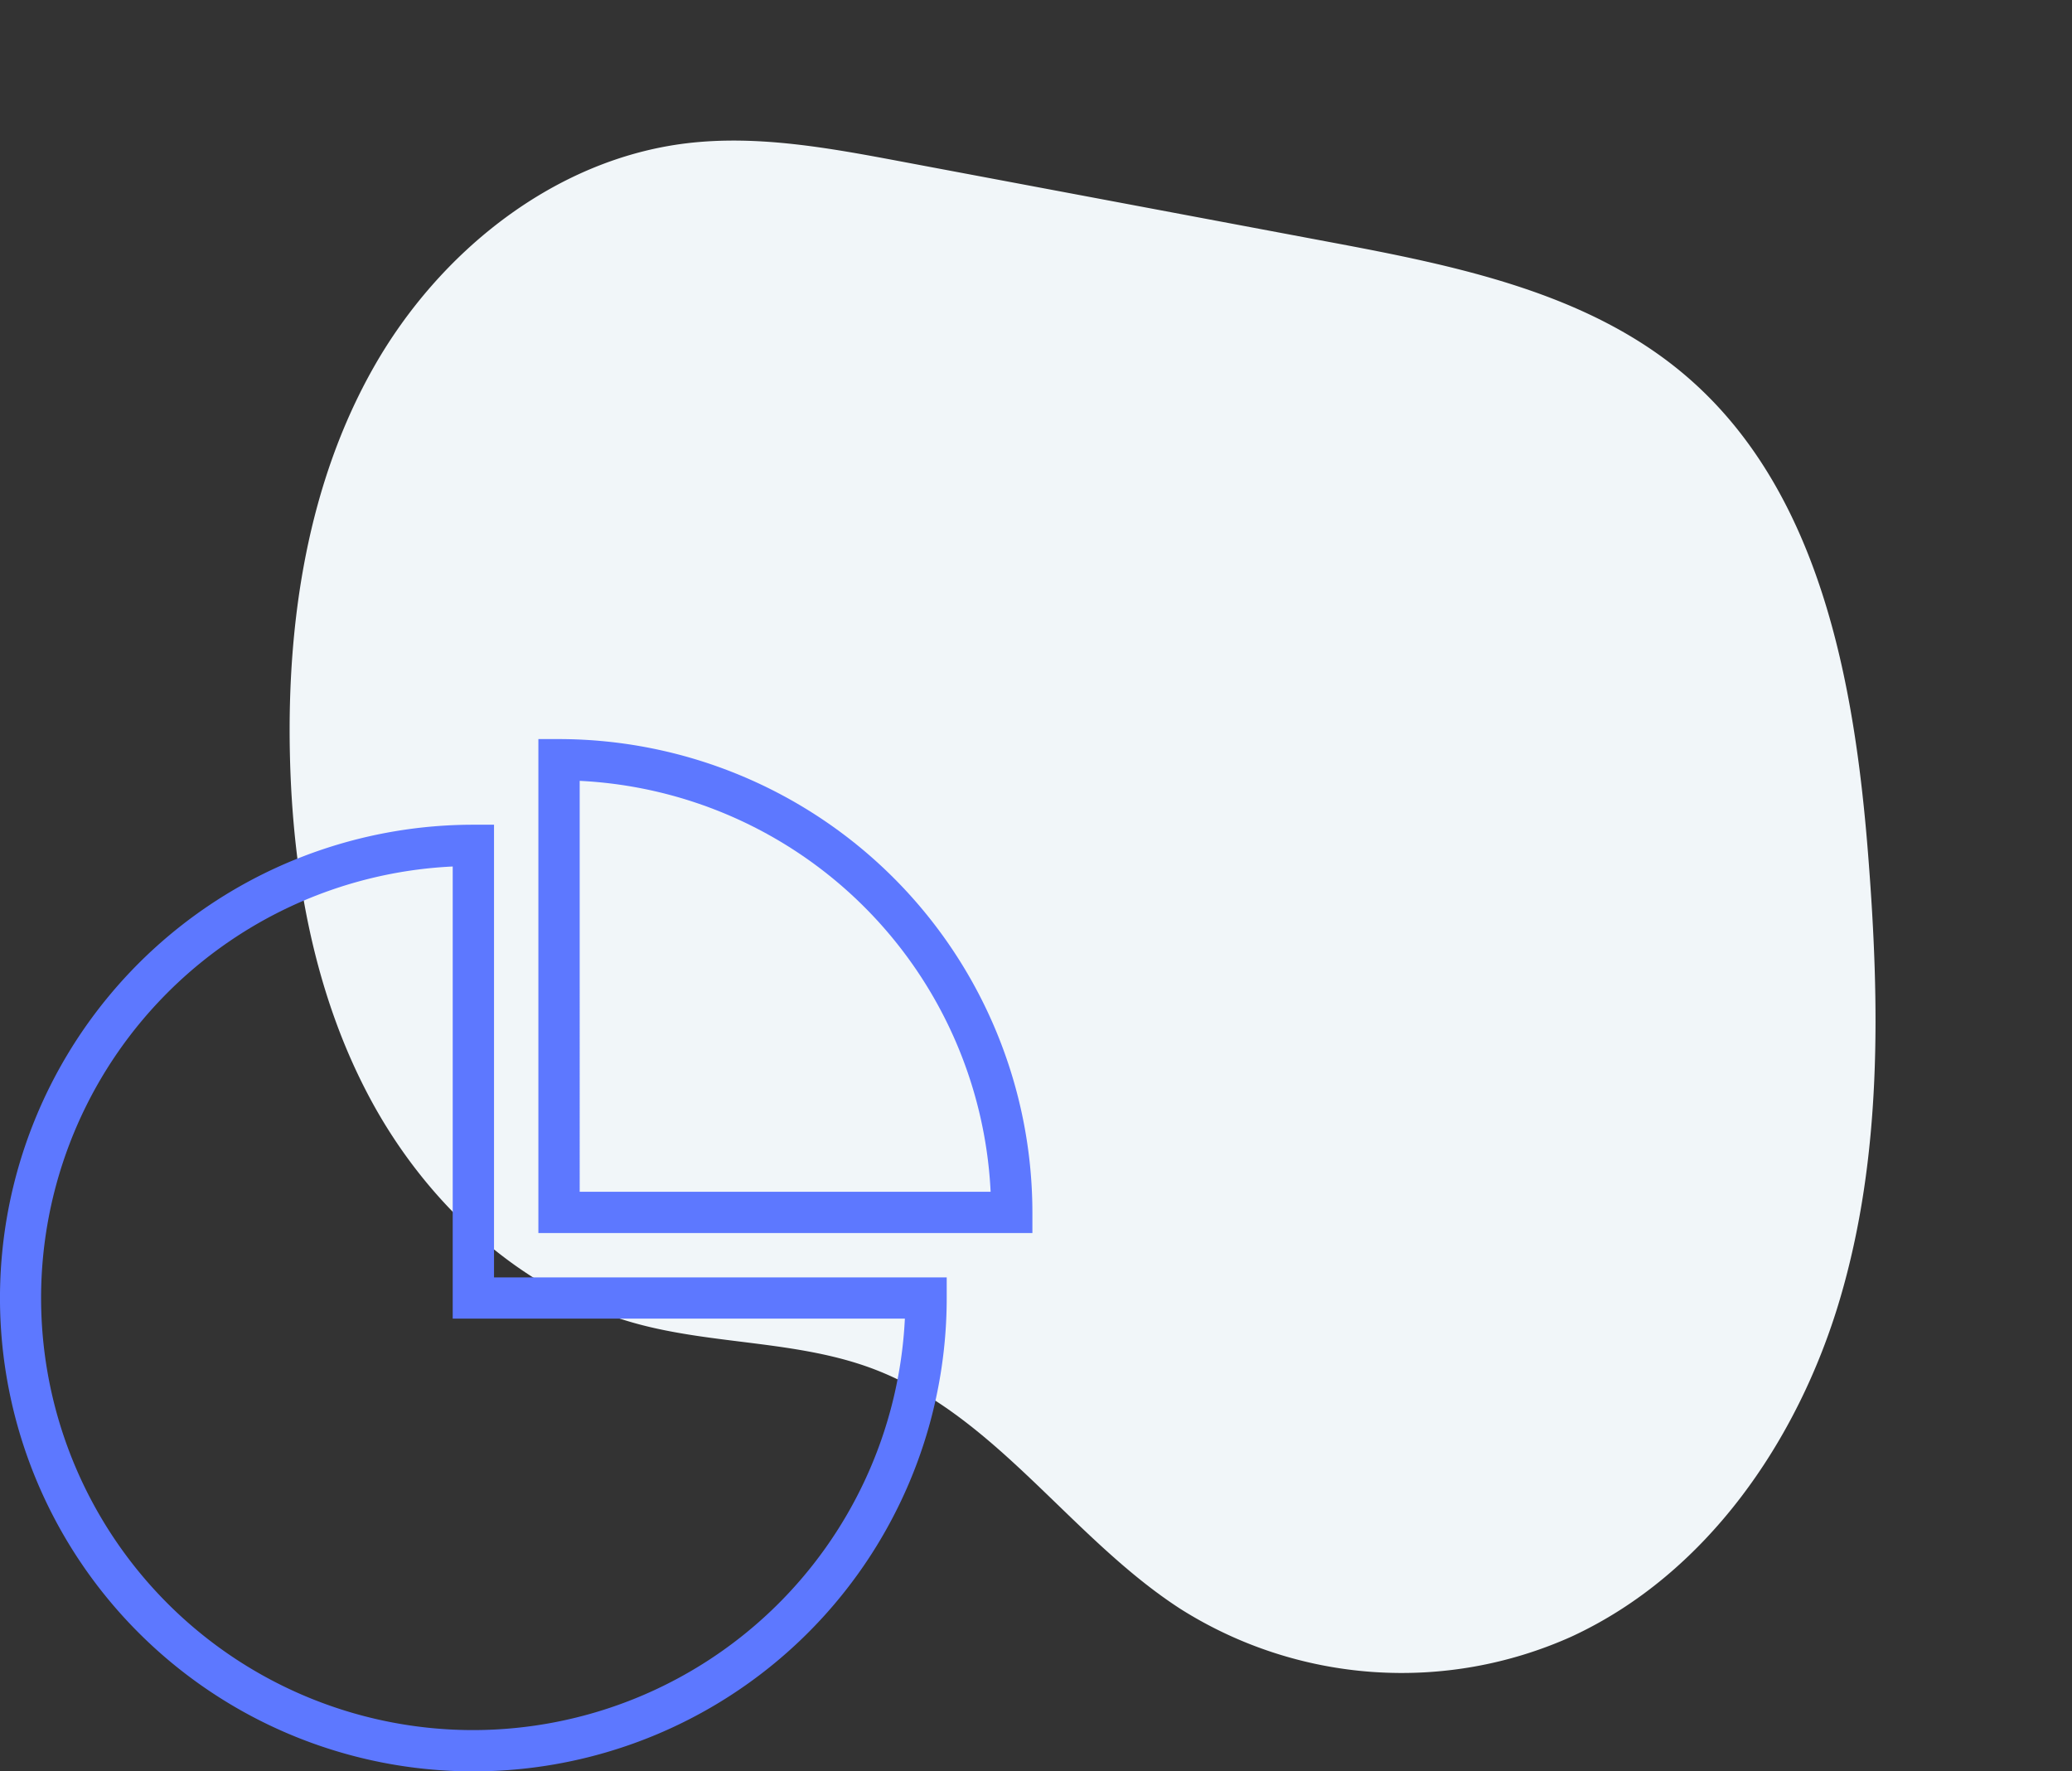 <svg xmlns="http://www.w3.org/2000/svg" width="128.308" height="109.702" viewBox="0 0 128.308 109.702">
  <rect x="0" y="0" width="128.308" height="109.702" fill="#333333" stroke="none"/>
  <g id="Group_1244" data-name="Group 1244" transform="translate(-834.308 -3057.229)">
    <path id="Path_1370" data-name="Path 1370" d="M74.5,83.253c4.4-.336,8.889-.692,12.991-2.33,7.663-3.064,13.085-10.441,15.157-18.432s1.126-16.508-1.181-24.432c-2.064-7.092-5.281-13.983-10.34-19.365s-12.115-9.134-19.5-9.184c-5.013-.034-9.983,1.595-14.969,1.084-8.048-.825-14.508-6.969-22.212-9.438A25.647,25.647,0,0,0,10.67,5.772C3.609,11.647.247,21.1.015,30.284S2.338,48.489,5.4,57.149C9.04,67.47,14.213,78.371,24.1,83.056c7.159,3.392,15.476,2.862,23.375,2.258Z" transform="matrix(-0.966, -0.259, 0.259, -0.966, 940.419, 3166.93)" fill="#f1f6f9"/>
    <g id="_101-pie-chart" data-name="101-pie-chart" transform="translate(834.308 3103)">
      <g id="Group_1237" data-name="Group 1237" transform="translate(0 5.304)">
        <g id="Group_1236" data-name="Group 1236">
          <path id="Path_1444" data-name="Path 1444" d="M30.592,68.88V40.846H29.313A29.313,29.313,0,1,0,58.625,70.159V68.88H30.592ZM29.313,96.915a26.756,26.756,0,0,1-1.279-53.482v28h28A26.789,26.789,0,0,1,29.313,96.915Z" transform="translate(0 -40.846)" fill="#5d78ff"/>
        </g>
      </g>
      <g id="Group_1239" data-name="Group 1239" transform="translate(33.339)">
        <g id="Group_1238" data-name="Group 1238">
          <path id="Path_1445" data-name="Path 1445" d="M258.01,0h-1.279V30.592h30.592V29.313A29.346,29.346,0,0,0,258.01,0Zm1.279,28.034V2.587a26.794,26.794,0,0,1,25.447,25.447H259.288Z" transform="translate(-256.731)" fill="#5d78ff"/>
        </g>
      </g>
    </g>
  </g>
</svg>
